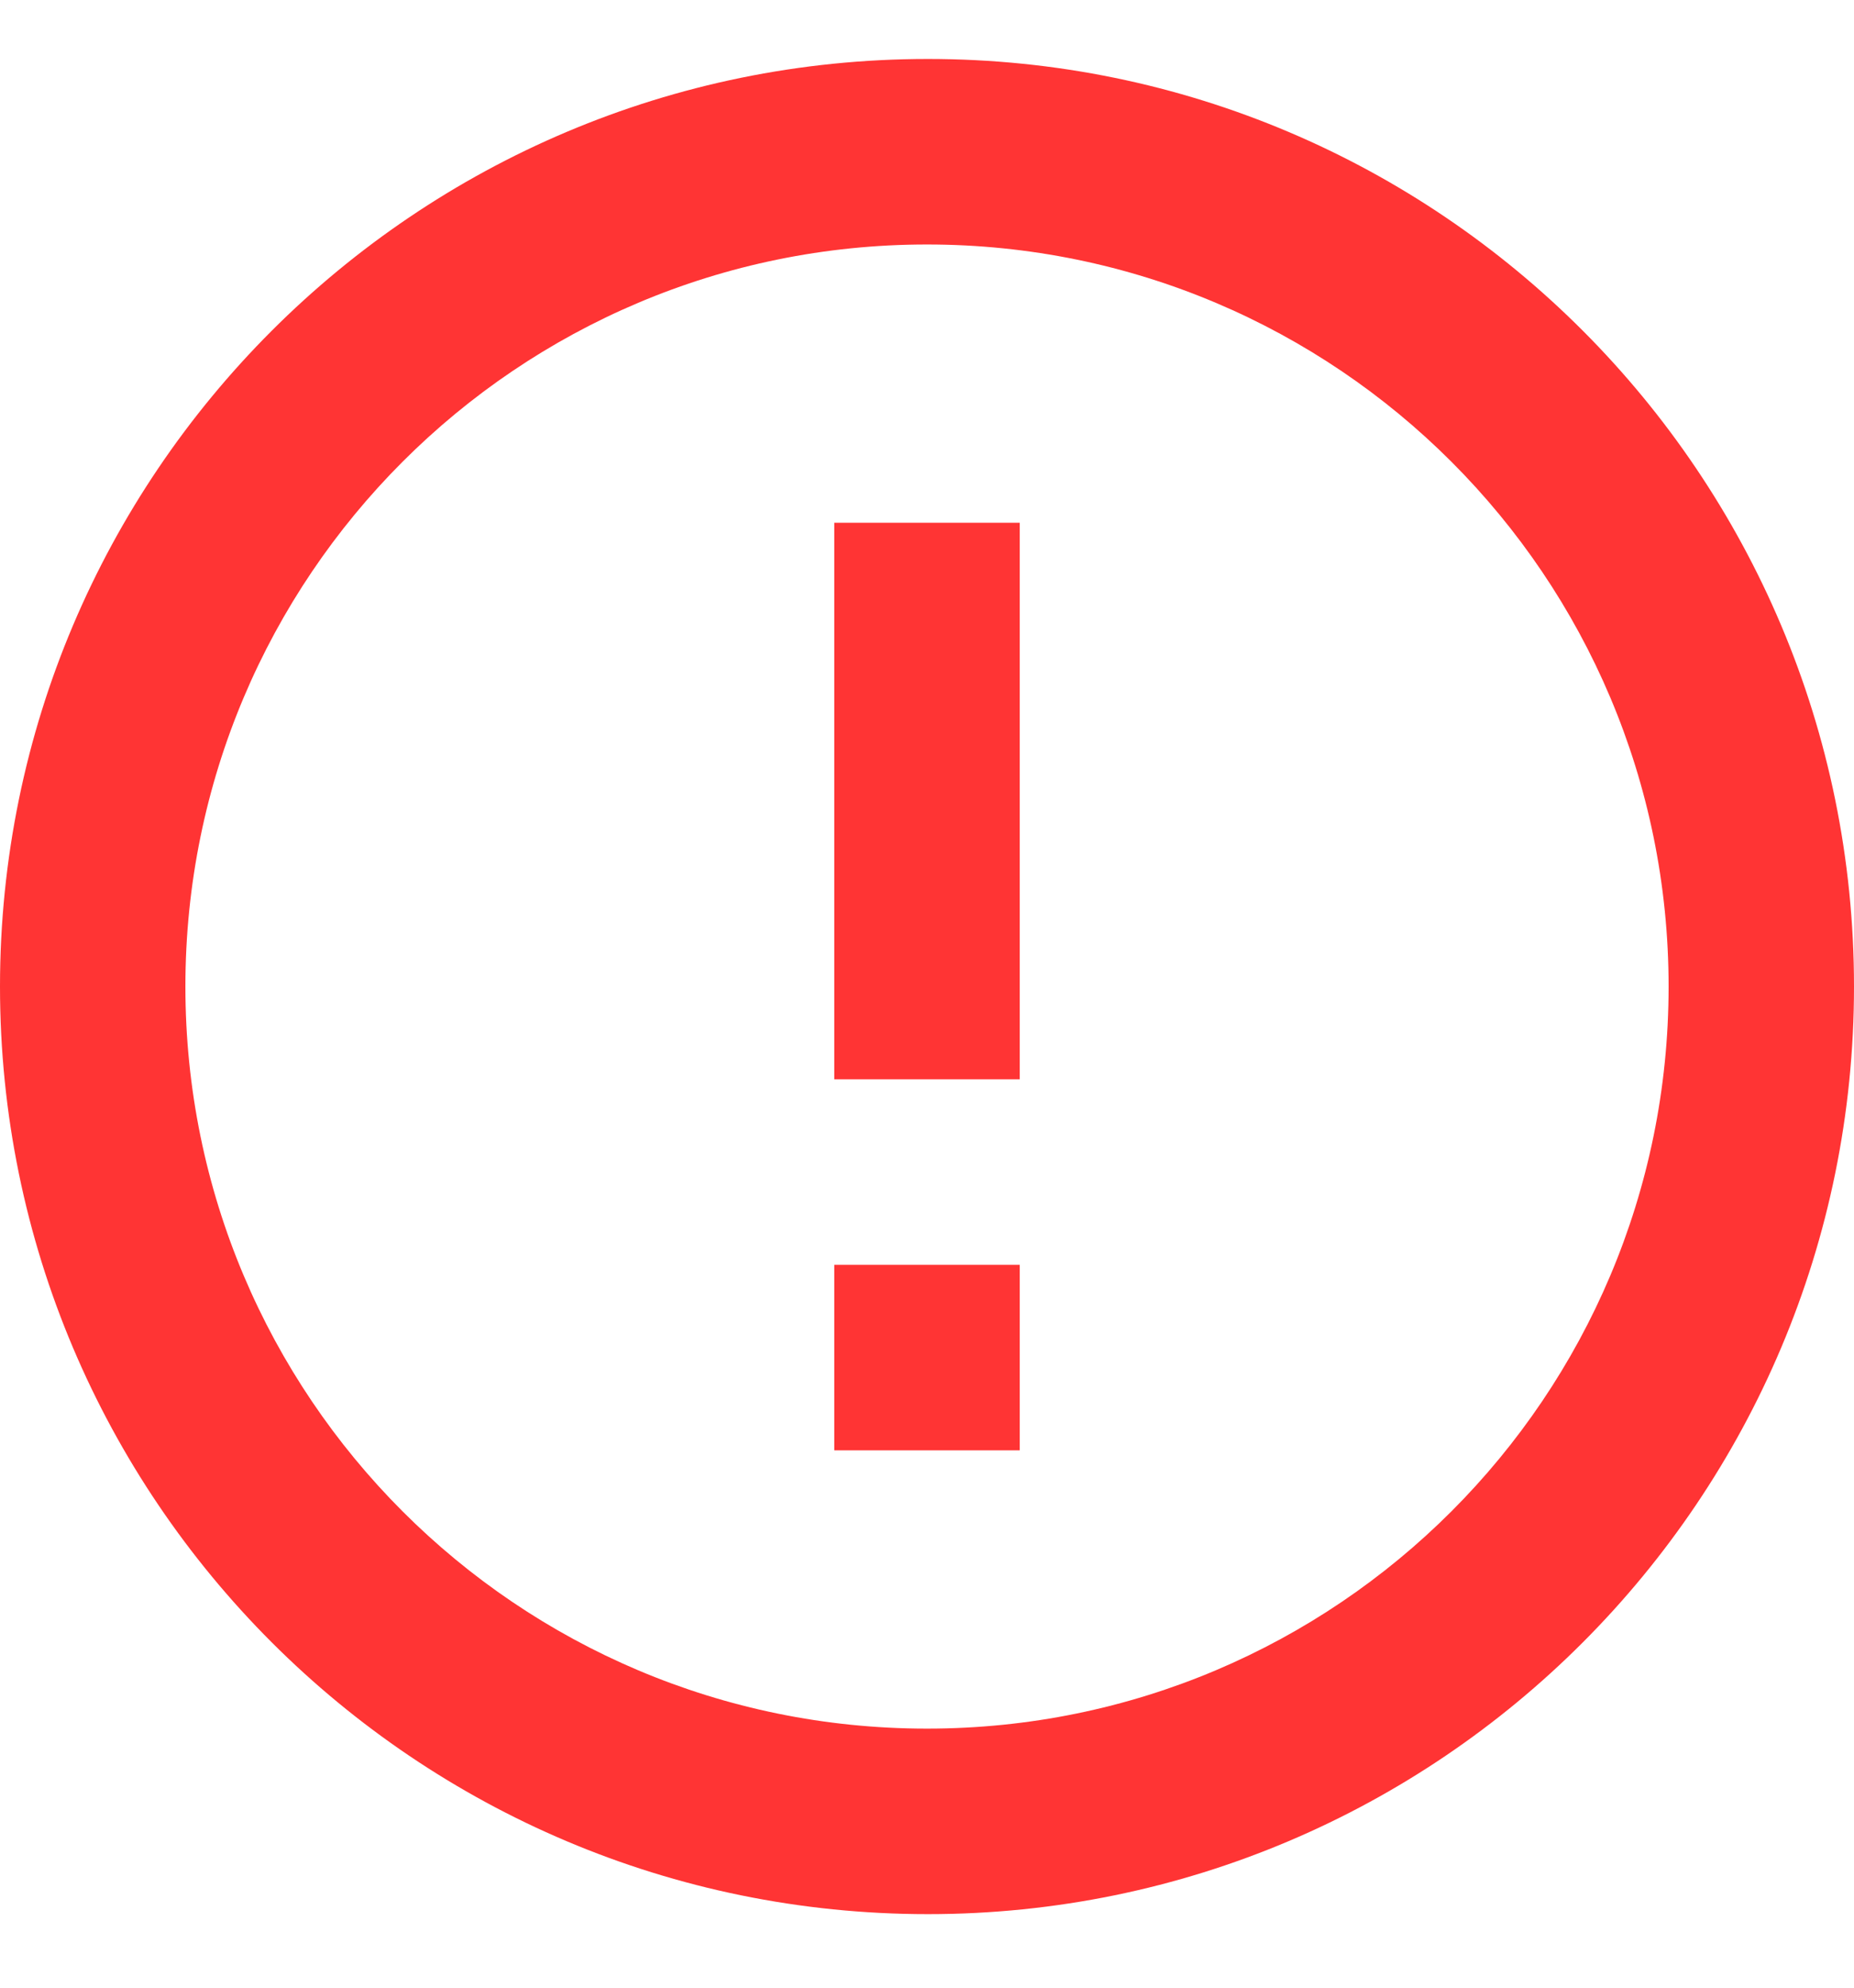 <svg width="14" height="15" viewBox="0 0 14 15" fill="none" xmlns="http://www.w3.org/2000/svg">
<path d="M6.3 10.945L7.7 10.945L7.7 9.545L6.3 9.545L6.3 10.945ZM6.3 8.145L7.7 8.145L7.7 3.945L6.3 3.945L6.3 8.145Z" fill="#FF3434"/>
<path d="M7.007 14.445C10.871 14.445 14 11.309 14 7.445C14 3.581 10.871 0.445 7.007 0.445C3.136 0.445 -1.90344e-06 3.581 -1.56563e-06 7.445C-1.22783e-06 11.309 3.136 14.445 7.007 14.445ZM7 1.845C10.094 1.845 12.6 4.351 12.6 7.445C12.6 10.539 10.094 13.045 7 13.045C3.906 13.045 1.4 10.539 1.4 7.445C1.4 4.351 3.906 1.845 7 1.845Z" fill="#FF3434"/>
</svg>

